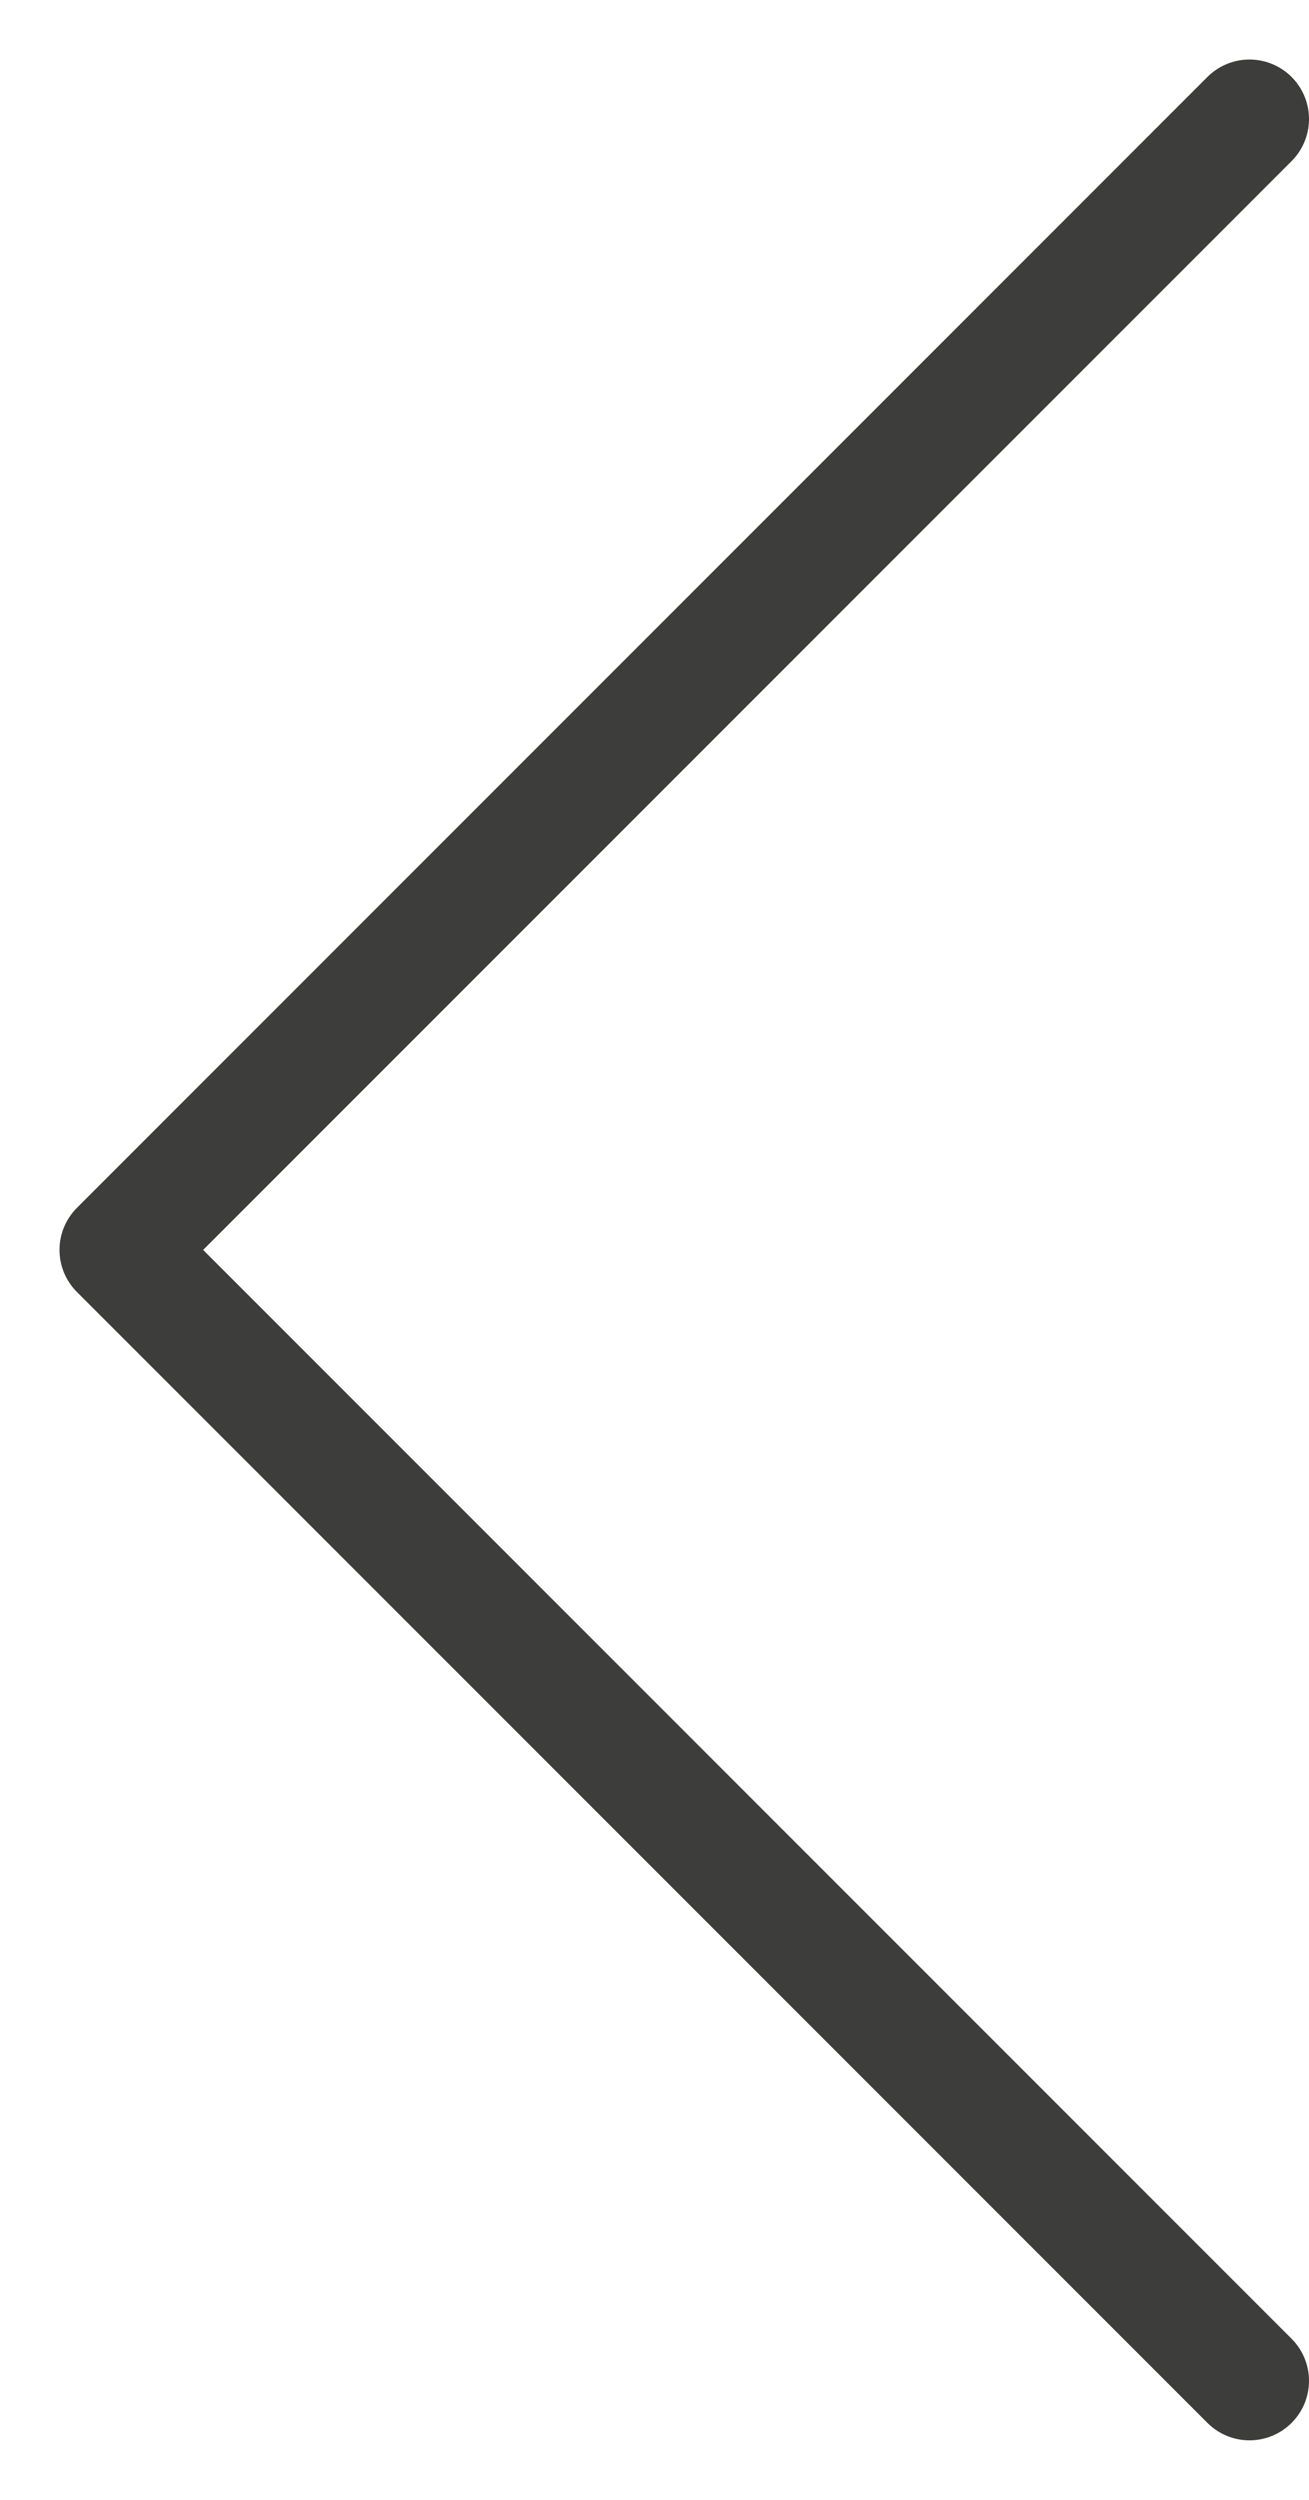 <svg width="11" height="21" viewBox="0 0 11 21" fill="none" xmlns="http://www.w3.org/2000/svg">
<path d="M10.5 1L1 10.5L10.5 20" stroke="#3D3D3C" stroke-linecap="round" stroke-linejoin="round"/>
</svg>
